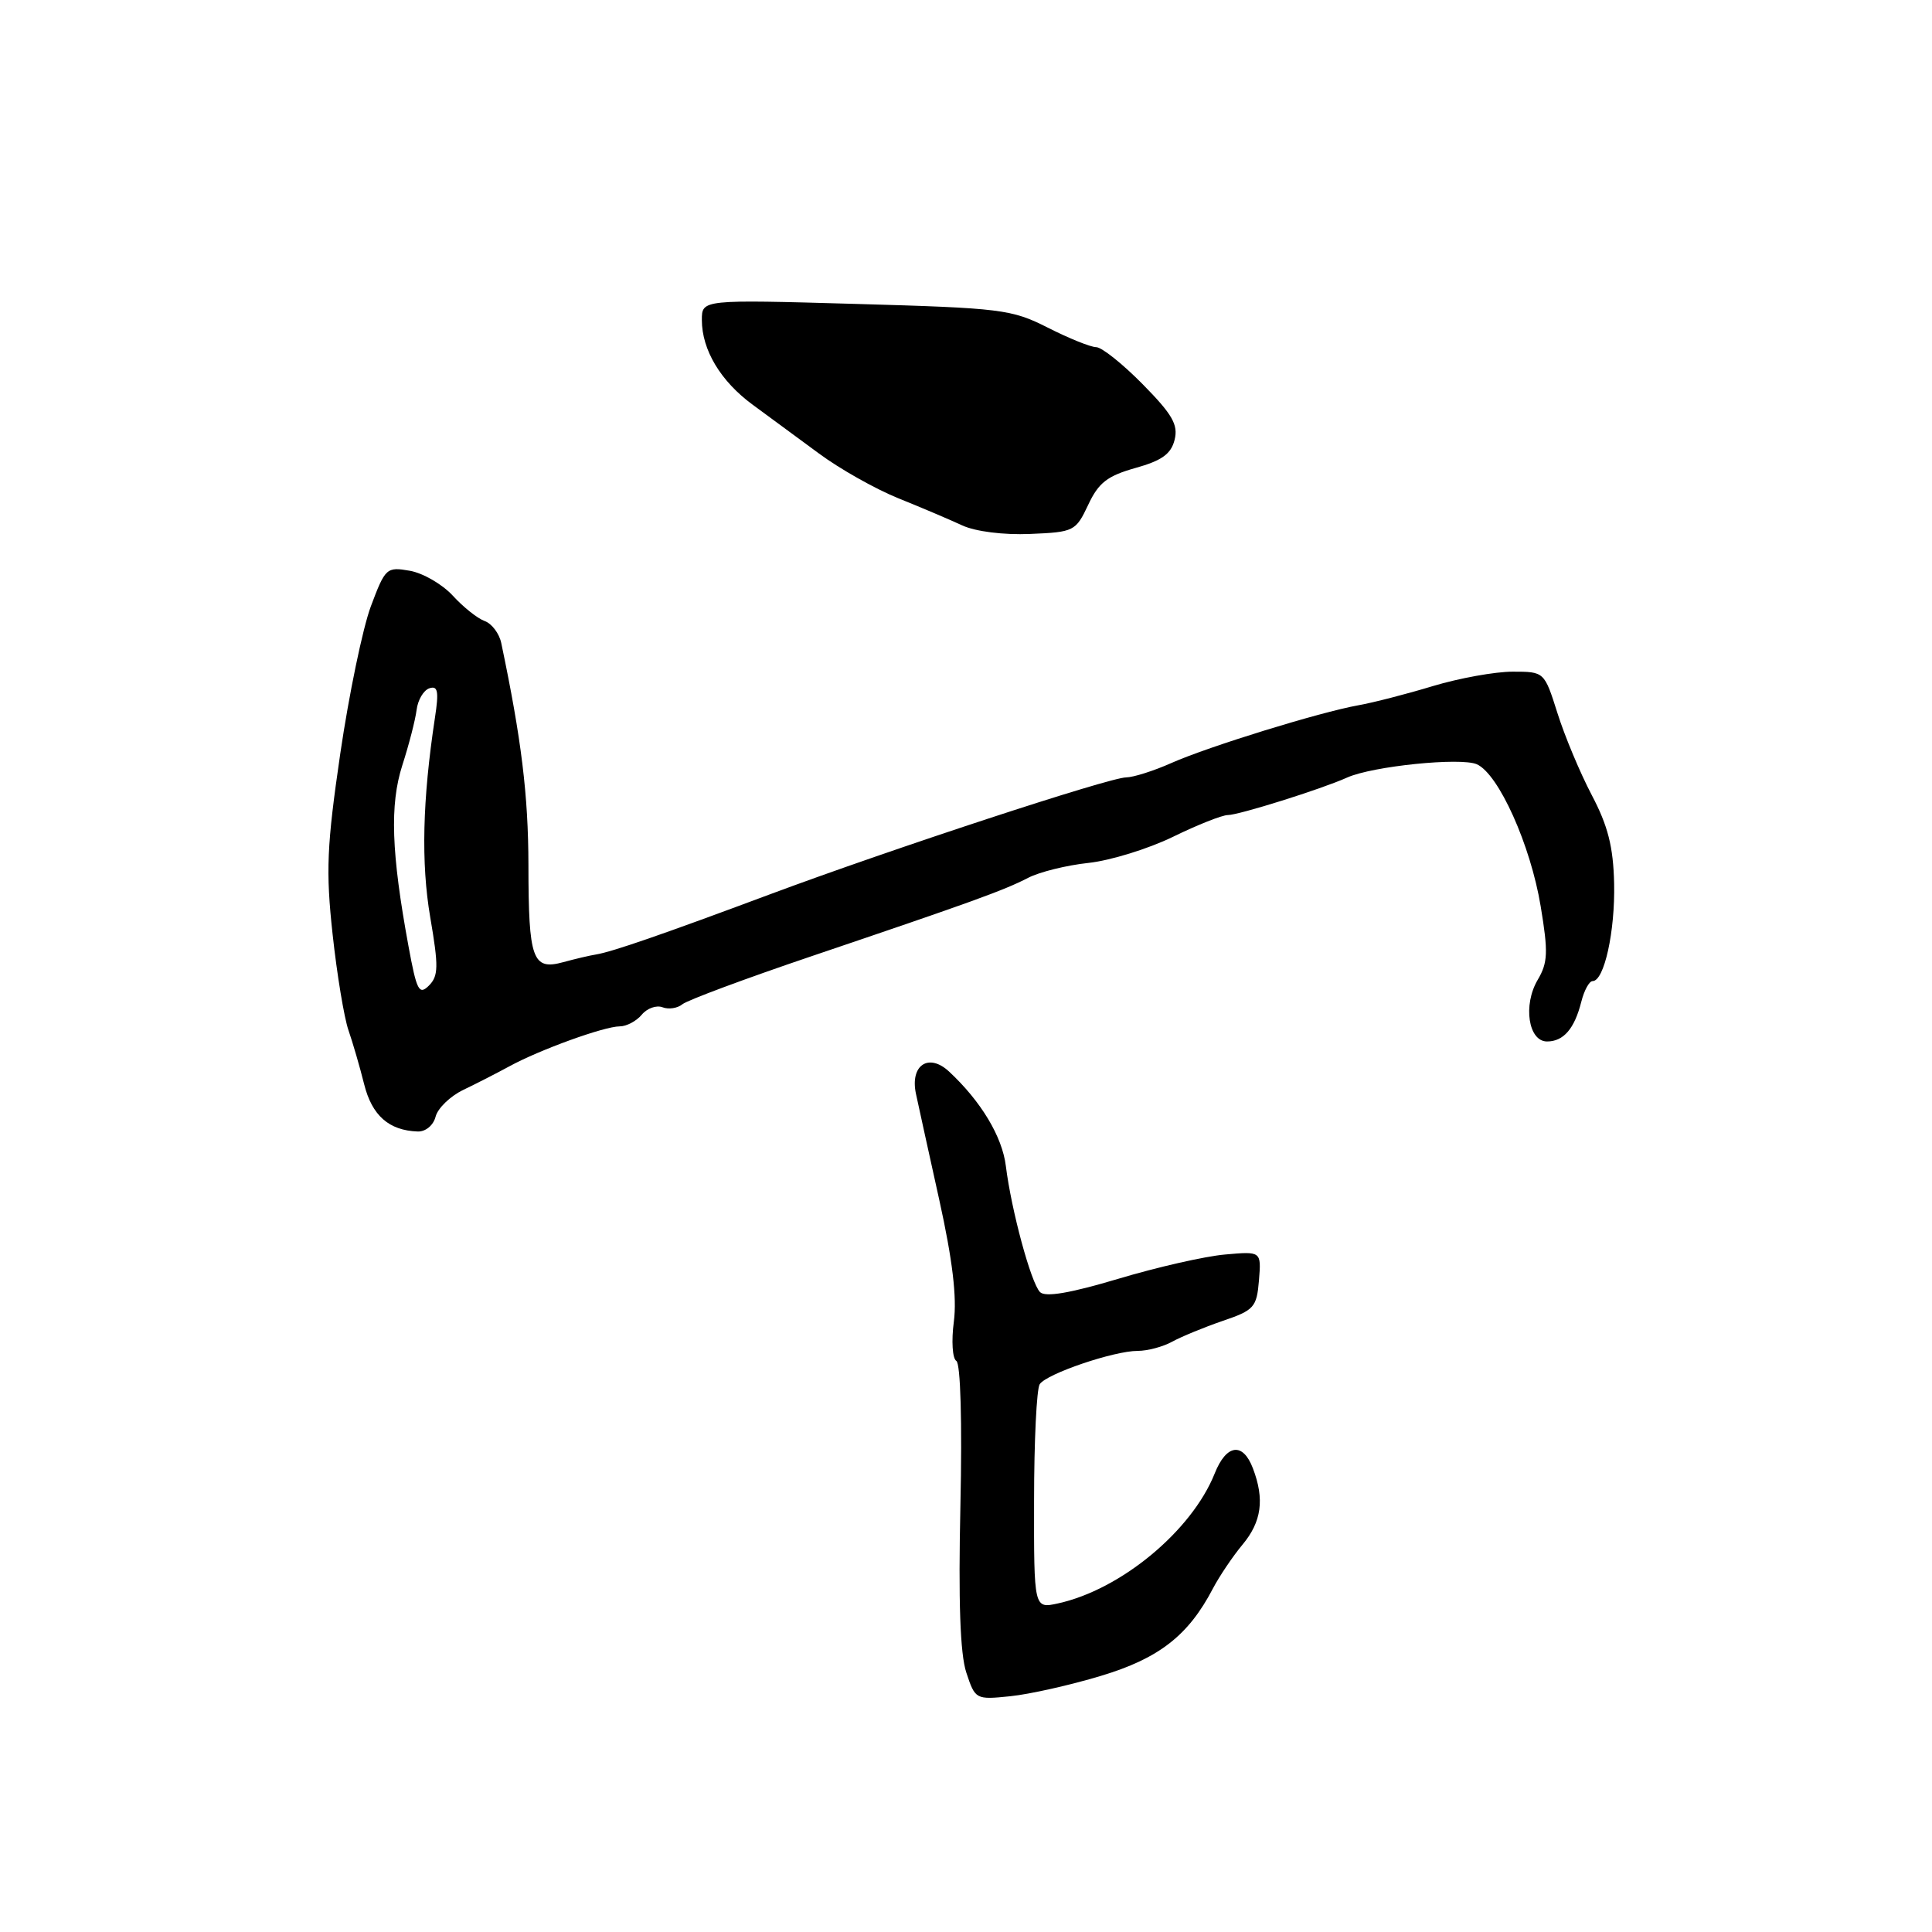 <?xml version="1.0" encoding="UTF-8" standalone="no"?>
<!DOCTYPE svg PUBLIC "-//W3C//DTD SVG 1.1//EN" "http://www.w3.org/Graphics/SVG/1.1/DTD/svg11.dtd" >
<svg xmlns="http://www.w3.org/2000/svg" xmlns:xlink="http://www.w3.org/1999/xlink" version="1.1" viewBox="0 0 256 256">
 <g >
 <path fill="currentColor"
d=" M 145.88 222.06 C 153.57 219.75 157.47 216.71 160.71 210.50 C 161.58 208.85 163.34 206.23 164.64 204.67 C 167.17 201.64 167.58 198.66 166.02 194.57 C 164.69 191.05 162.50 191.35 160.95 195.25 C 157.91 202.85 148.53 210.63 140.19 212.46 C 137.00 213.16 137.00 213.16 137.02 198.83 C 137.02 190.95 137.36 184.01 137.77 183.41 C 138.70 182.02 147.60 179.00 150.74 179.00 C 152.06 179.00 154.11 178.45 155.32 177.78 C 156.52 177.12 159.53 175.88 162.00 175.03 C 166.18 173.61 166.52 173.23 166.82 169.65 C 167.13 165.80 167.13 165.80 162.32 166.23 C 159.67 166.46 153.30 167.91 148.17 169.45 C 141.77 171.36 138.51 171.91 137.81 171.21 C 136.62 170.02 134.01 160.38 133.28 154.50 C 132.80 150.60 129.99 145.93 125.76 141.99 C 123.05 139.47 120.56 141.14 121.37 144.94 C 121.67 146.35 123.06 152.68 124.46 159.00 C 126.22 166.97 126.81 171.92 126.39 175.12 C 126.05 177.67 126.20 180.01 126.72 180.33 C 127.28 180.67 127.50 188.44 127.26 199.46 C 126.98 212.16 127.22 219.15 128.04 221.62 C 129.22 225.19 129.29 225.23 133.87 224.76 C 136.41 224.50 141.82 223.29 145.88 222.06 Z  M 57.72 147.96 C 58.01 146.84 59.66 145.25 61.38 144.42 C 63.09 143.60 65.85 142.19 67.50 141.29 C 71.50 139.10 80.07 136.00 82.11 136.00 C 83.02 136.00 84.33 135.30 85.04 134.45 C 85.74 133.60 86.98 133.16 87.79 133.47 C 88.59 133.78 89.78 133.60 90.42 133.07 C 91.06 132.54 98.76 129.67 107.54 126.70 C 128.76 119.52 133.00 117.99 136.23 116.32 C 137.73 115.54 141.33 114.65 144.23 114.34 C 147.13 114.03 152.16 112.47 155.41 110.89 C 158.66 109.30 161.94 108.00 162.69 108.00 C 164.15 108.00 175.13 104.55 178.50 103.03 C 181.85 101.52 193.56 100.33 195.69 101.27 C 198.58 102.56 202.81 111.97 204.15 120.10 C 205.16 126.18 205.10 127.56 203.75 129.84 C 201.78 133.18 202.52 138.00 204.99 138.00 C 207.18 138.00 208.63 136.31 209.53 132.74 C 209.91 131.23 210.58 130.00 211.03 130.00 C 212.57 130.00 214.02 123.40 213.88 117.05 C 213.77 112.20 213.06 109.42 210.91 105.34 C 209.36 102.39 207.32 97.51 206.37 94.49 C 204.63 89.00 204.63 89.00 200.42 89.00 C 198.11 89.00 193.35 89.86 189.86 90.91 C 186.36 91.97 181.93 93.11 180.00 93.45 C 174.87 94.37 160.16 98.91 155.22 101.10 C 152.87 102.15 150.17 103.00 149.22 103.01 C 147.00 103.02 118.09 112.51 102.00 118.51 C 87.72 123.84 81.15 126.11 79.00 126.47 C 78.17 126.60 76.21 127.06 74.64 127.49 C 70.56 128.61 70.03 127.15 70.02 114.60 C 70.00 105.35 69.10 97.98 66.42 85.21 C 66.16 83.95 65.17 82.63 64.22 82.29 C 63.27 81.95 61.38 80.44 60.00 78.93 C 58.62 77.43 56.06 75.94 54.31 75.63 C 51.22 75.09 51.05 75.25 49.14 80.34 C 48.06 83.24 46.24 92.02 45.09 99.84 C 43.30 112.09 43.16 115.42 44.07 123.78 C 44.65 129.13 45.60 134.85 46.17 136.50 C 46.74 138.15 47.68 141.37 48.25 143.66 C 49.29 147.82 51.53 149.79 55.34 149.93 C 56.39 149.97 57.42 149.12 57.72 147.96 Z  M 144.19 66.90 C 145.56 63.96 146.73 63.06 150.45 62.01 C 153.94 61.04 155.18 60.15 155.64 58.28 C 156.14 56.29 155.36 54.92 151.42 50.92 C 148.75 48.21 145.98 46.00 145.25 46.00 C 144.53 46.00 141.65 44.84 138.85 43.42 C 134.03 40.98 132.71 40.82 113.38 40.27 C 93.00 39.69 93.00 39.69 93.00 42.40 C 93.00 46.37 95.50 50.53 99.75 53.64 C 101.81 55.15 105.75 58.05 108.50 60.08 C 111.25 62.12 115.97 64.78 119.00 66.01 C 122.03 67.23 125.85 68.85 127.50 69.62 C 129.26 70.43 132.98 70.90 136.50 70.75 C 142.31 70.51 142.54 70.39 144.19 66.90 Z  M 54.13 125.39 C 51.85 113.01 51.63 106.64 53.31 101.40 C 54.18 98.71 55.03 95.41 55.20 94.08 C 55.36 92.75 56.13 91.45 56.90 91.20 C 58.02 90.83 58.17 91.61 57.63 95.12 C 55.98 105.99 55.78 114.36 57.01 121.55 C 58.13 128.08 58.10 129.33 56.83 130.60 C 55.53 131.89 55.21 131.27 54.13 125.39 Z "/>
</g>
</svg>